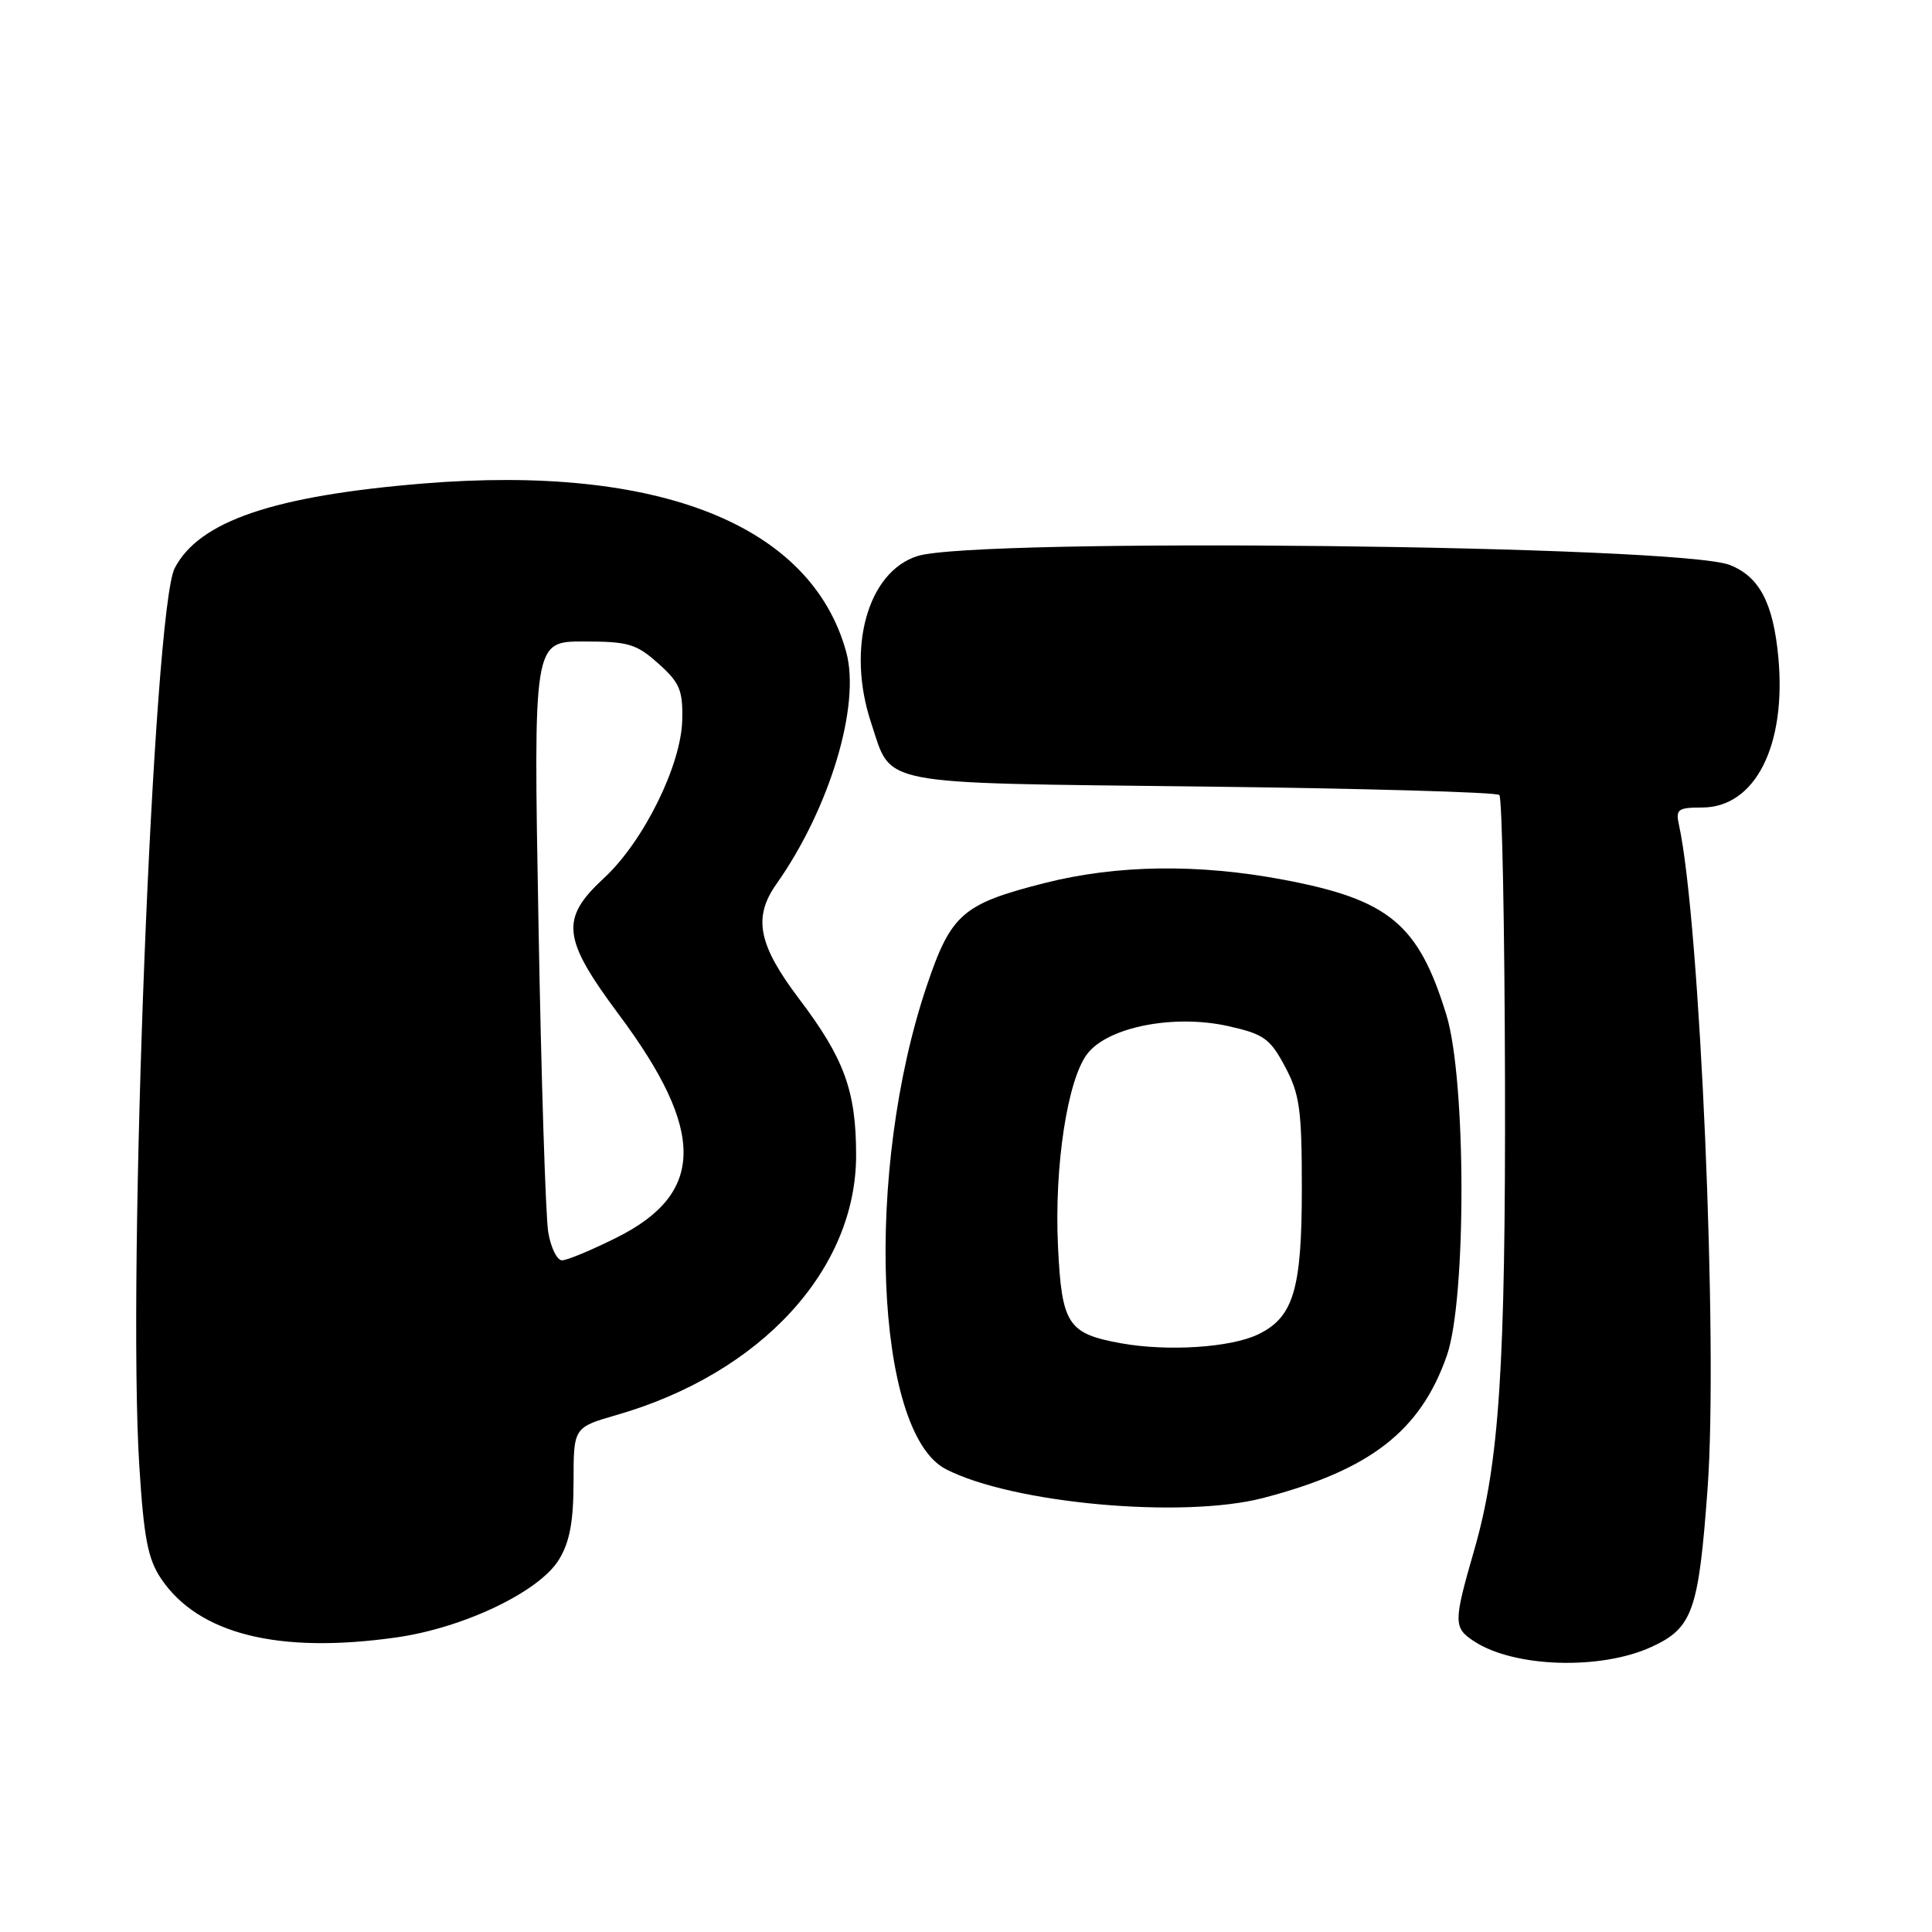 <?xml version="1.0" encoding="UTF-8" standalone="no"?>
<!DOCTYPE svg PUBLIC "-//W3C//DTD SVG 1.1//EN" "http://www.w3.org/Graphics/SVG/1.1/DTD/svg11.dtd" >
<svg xmlns="http://www.w3.org/2000/svg" xmlns:xlink="http://www.w3.org/1999/xlink" version="1.1" viewBox="0 0 256 256">
 <g >
 <path fill="currentColor"
d=" M 218.82 218.23 C 224.28 215.72 225.07 213.51 226.26 197.29 C 227.68 178.04 225.25 121.84 222.46 109.25 C 222.02 107.24 222.35 107.00 225.53 107.00 C 232.56 107.00 236.72 98.82 235.64 87.11 C 234.97 79.90 233.13 76.40 229.20 74.86 C 222.48 72.23 129.39 71.21 121.57 73.68 C 114.96 75.77 112.14 85.89 115.43 95.78 C 118.23 104.21 115.64 103.71 159.25 104.22 C 180.57 104.47 198.30 104.97 198.67 105.34 C 199.04 105.70 199.37 122.76 199.42 143.25 C 199.50 181.13 198.67 193.83 195.36 205.33 C 192.57 215.01 192.57 215.67 195.34 217.49 C 200.64 220.96 212.08 221.32 218.82 218.23 Z  M 52.50 216.97 C 61.46 215.70 71.47 210.91 74.07 206.65 C 75.49 204.32 75.99 201.64 76.00 196.32 C 76.00 189.14 76.00 189.14 81.75 187.48 C 100.84 181.97 113.48 168.22 113.44 153.00 C 113.43 144.53 111.85 140.23 105.89 132.36 C 100.47 125.19 99.75 121.58 102.87 117.15 C 109.94 107.14 114.06 93.45 112.13 86.40 C 107.50 69.54 87.33 61.51 56.05 64.07 C 36.24 65.70 26.39 69.06 23.15 75.28 C 20.31 80.76 16.84 168.60 18.46 194.25 C 19.06 203.82 19.60 206.59 21.35 209.19 C 26.30 216.53 36.90 219.18 52.50 216.97 Z  M 167.38 198.49 C 181.56 194.79 188.22 189.63 191.72 179.61 C 194.32 172.14 194.29 143.09 191.66 134.50 C 187.97 122.46 184.09 119.22 170.14 116.58 C 158.78 114.43 147.98 114.58 138.41 117.01 C 127.55 119.77 126.02 121.10 122.82 130.57 C 114.52 155.09 115.88 189.79 125.33 194.67 C 134.13 199.22 156.70 201.27 167.38 198.49 Z  M 72.64 163.25 C 72.30 161.19 71.71 142.74 71.35 122.25 C 70.68 85.00 70.68 85.00 77.32 85.00 C 83.25 85.00 84.32 85.31 87.23 87.92 C 90.06 90.44 90.49 91.45 90.40 95.38 C 90.28 101.37 85.27 111.51 80.03 116.35 C 74.19 121.75 74.48 124.34 82.05 134.50 C 93.51 149.89 93.42 158.13 81.74 163.97 C 78.41 165.64 75.14 167.00 74.47 167.00 C 73.81 167.00 72.98 165.31 72.64 163.25 Z  M 148.60 178.00 C 141.48 176.72 140.69 175.52 140.19 165.17 C 139.68 154.51 141.45 142.97 144.11 139.59 C 146.88 136.06 155.59 134.37 162.72 135.96 C 167.47 137.02 168.28 137.60 170.27 141.33 C 172.22 144.98 172.50 147.00 172.50 157.50 C 172.50 170.89 171.39 174.56 166.69 176.82 C 163.06 178.56 154.76 179.10 148.60 178.00 Z "/>
</g>
</svg>